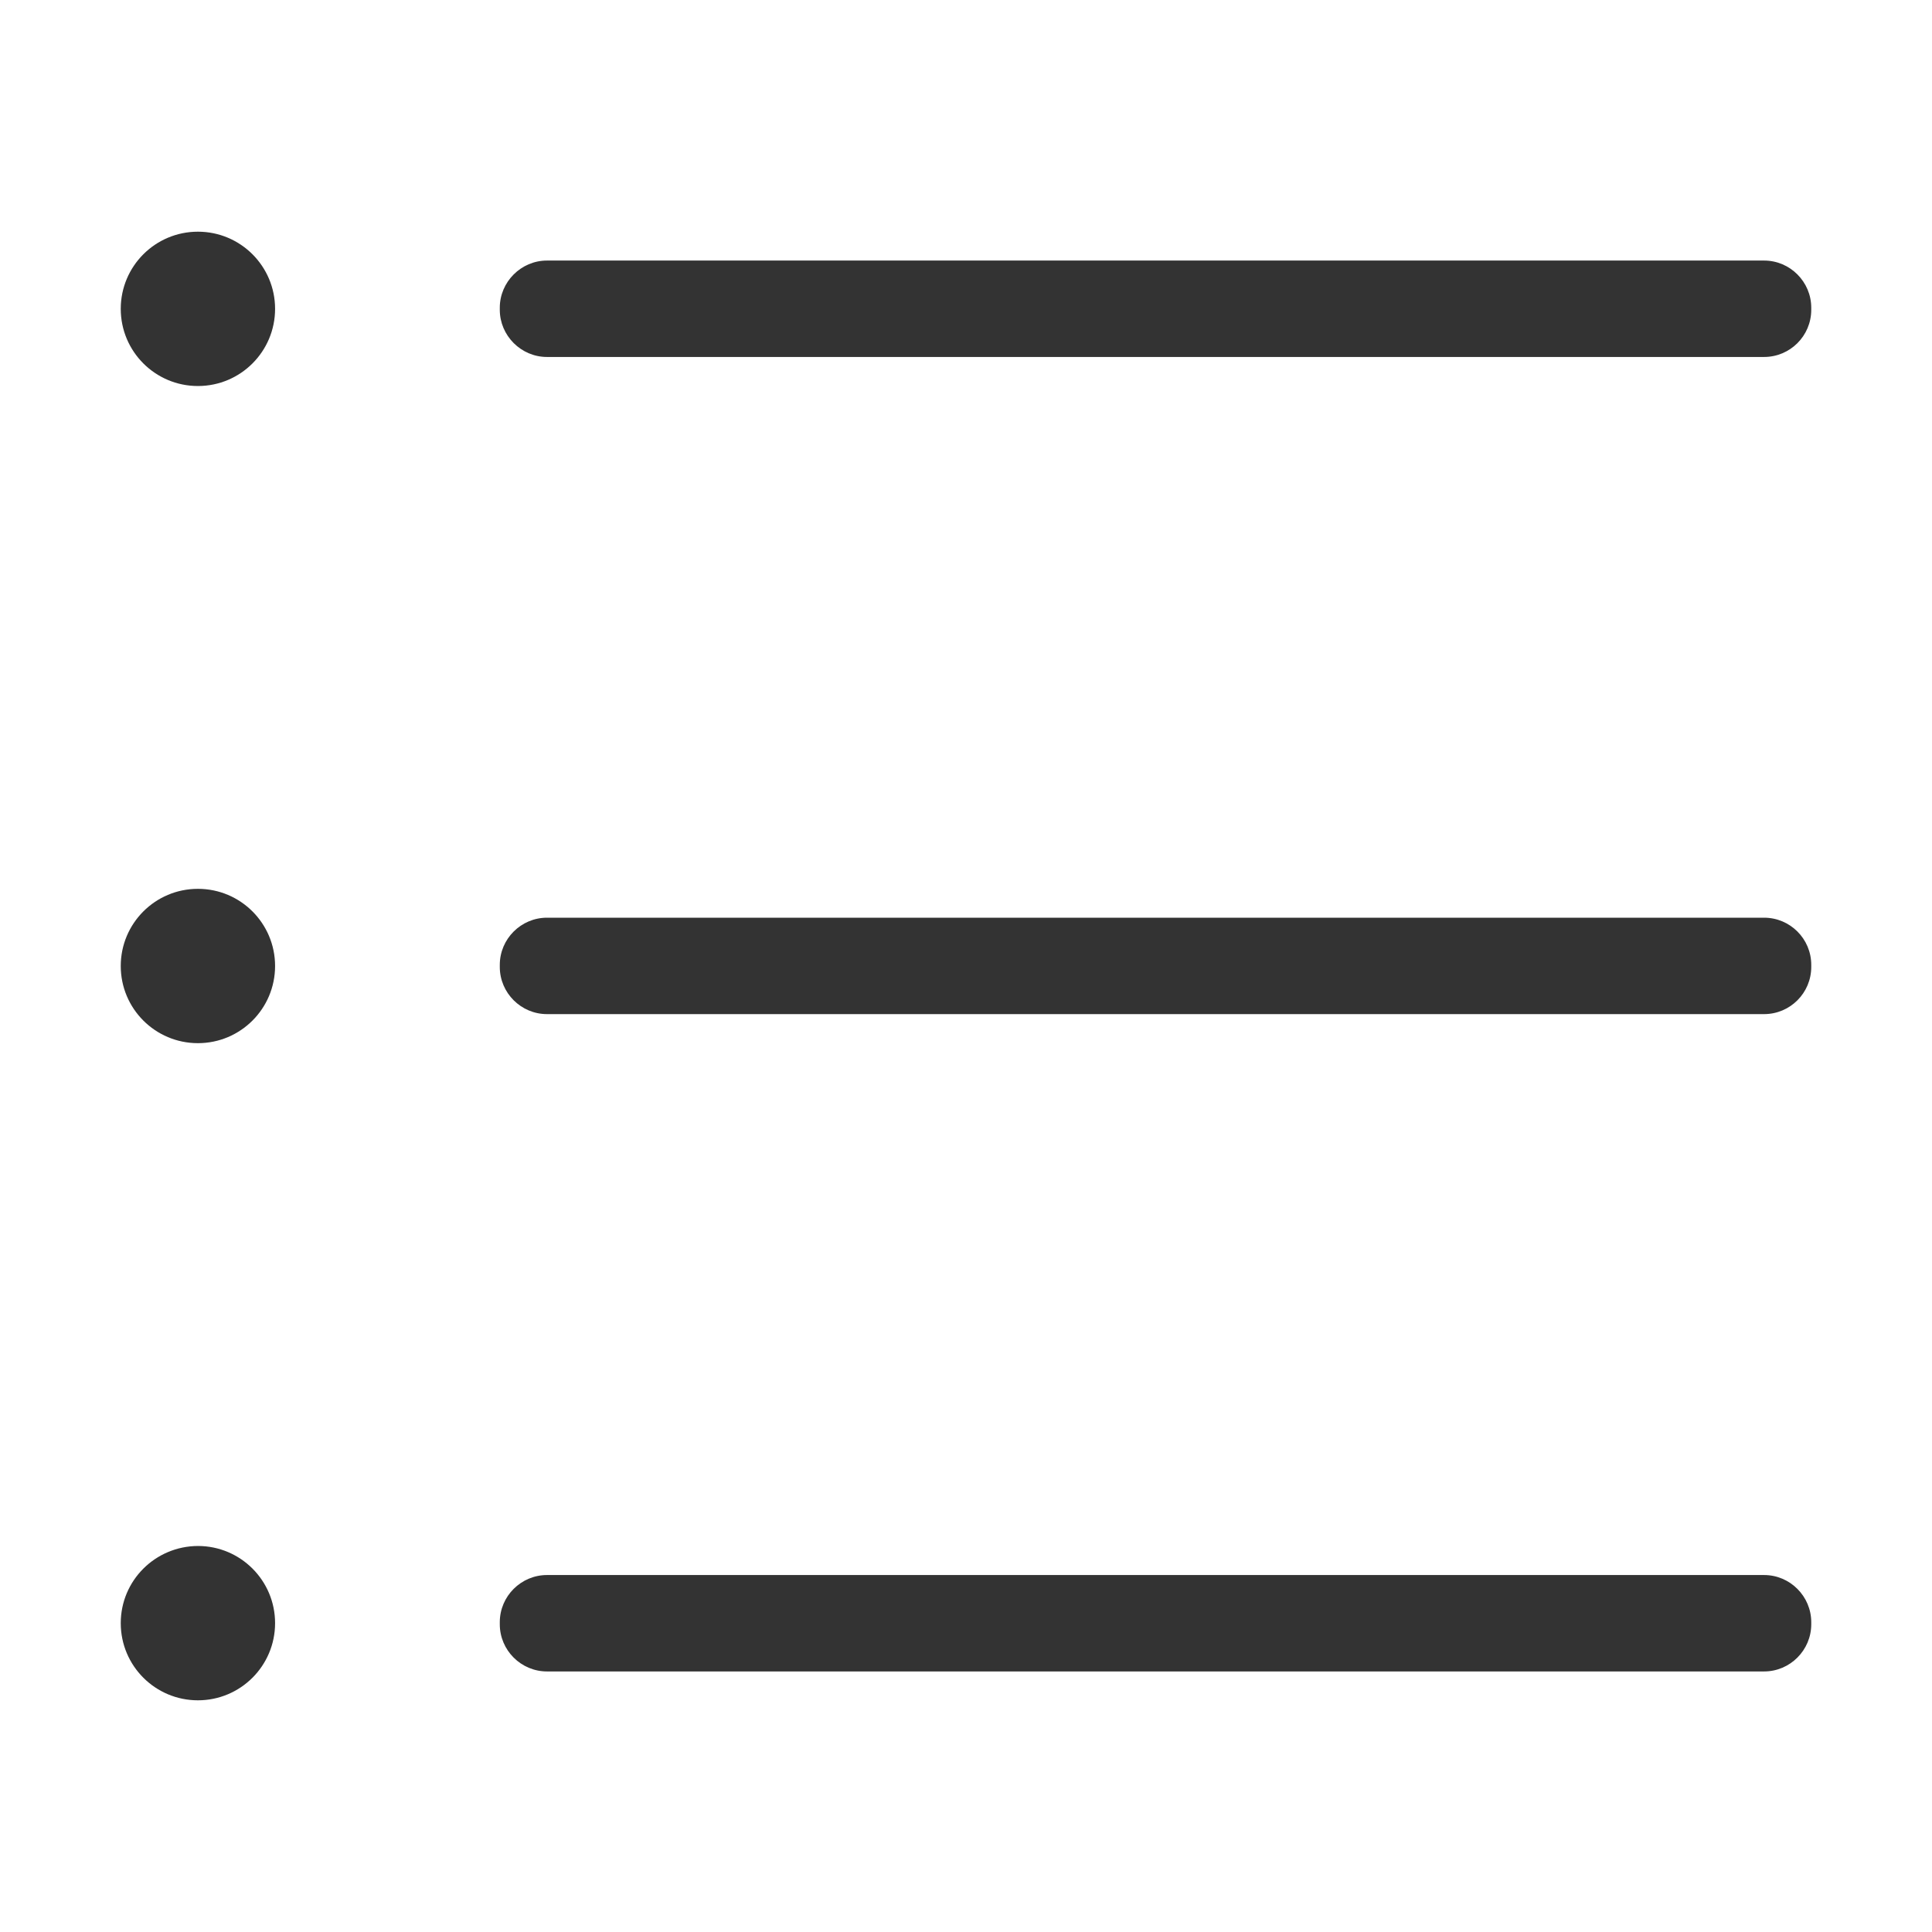 <?xml version="1.0" standalone="no"?><!DOCTYPE svg PUBLIC "-//W3C//DTD SVG 1.1//EN" "http://www.w3.org/Graphics/SVG/1.1/DTD/svg11.dtd"><svg class="icon" width="200px" height="200.00px" viewBox="0 0 1024 1024" version="1.1" xmlns="http://www.w3.org/2000/svg"><path fill="#333333" d="M64 163.7c0 22.6 18.3 40.9 40.9 40.9 22.6 0 40.9-18.3 40.9-40.9 0-22.6-18.3-40.9-40.9-40.9-22.6 0-40.9 18.3-40.9 40.9zM64 512c0 22.6 18.3 40.9 40.9 40.9 22.6 0 40.9-18.3 40.9-40.9 0-22.6-18.3-40.9-40.9-40.9-22.6 0-40.9 18.3-40.9 40.9zM64 860.3c0 22.6 18.3 40.9 40.9 40.9 22.6 0 40.9-18.3 40.9-40.9 0-22.6-18.3-40.9-40.9-40.9-22.6 0.1-40.9 18.3-40.9 40.9zM935 189.2H289.9c-13.7 0-25-11.3-25-25v-1.1c0-13.7 11.3-25 25-25H935c13.8 0 25 11.3 25 25v1.1c0 13.8-11.2 25-25 25zM935 537.5H289.9c-13.7 0-25-11.2-25-25v-1.1c0-13.8 11.3-25 25-25H935c13.8 0 25 11.2 25 25v1.1c0 13.8-11.2 25-25 25zM935 885.9H289.9c-13.7 0-25-11.2-25-25v-1.1c0-13.8 11.3-25 25-25H935c13.8 0 25 11.3 25 25v1.1c0 13.7-11.2 25-25 25z" /></svg>